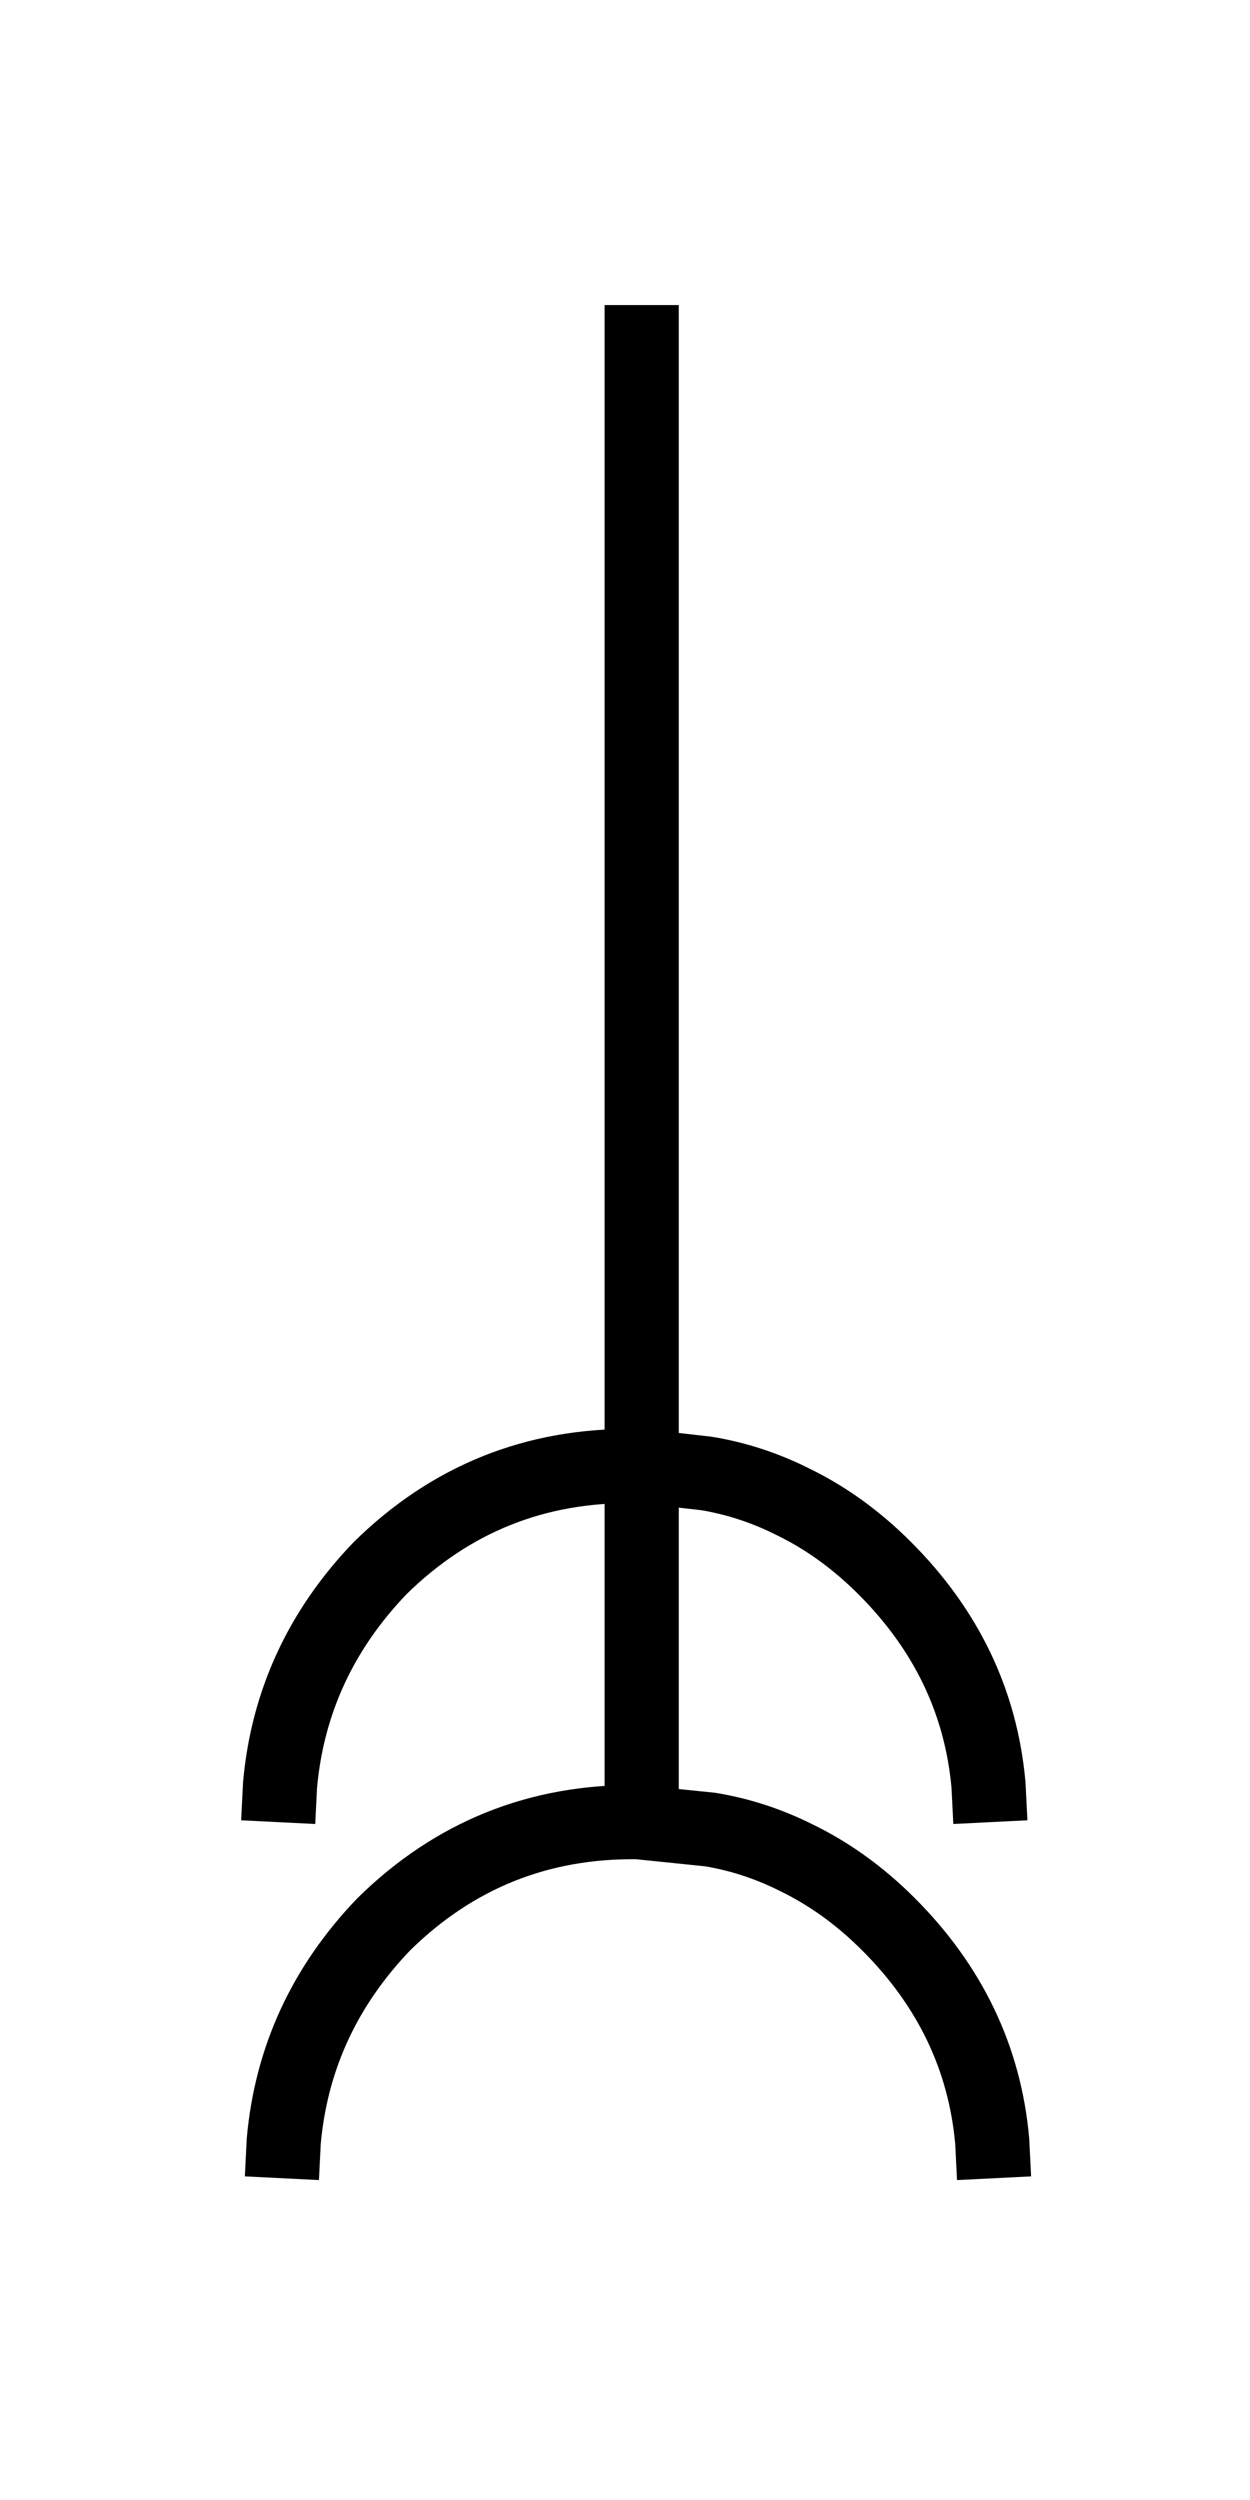 <?xml version='1.0' encoding='UTF-8'?>
<svg xmlns:xlink="http://www.w3.org/1999/xlink" xmlns="http://www.w3.org/2000/svg" version="1.1" width="26px" height="52px" viewBox="-17.2 -29.8 33.7 60.05"><defs><g id="c1"><path fill="none" stroke="#000000" stroke-width="2.0" d="M0.1 -25.25 L0.1 6.05 1.85 6.25 Q3.05 6.45 4.15 7.0 5.5 7.65 6.65 8.8 9.15 11.3 9.45 14.65 L9.5 15.65 M-9.6 25.25 L-9.55 24.25 Q-9.25 20.9 -6.85 18.4 -4.0 15.6 0.0 15.65 L1.95 15.85 Q3.15 16.05 4.25 16.6 5.6 17.25 6.75 18.4 9.25 20.9 9.55 24.25 L9.6 25.25 M0.1 6.05 L0.1 15.05 M-9.7 15.65 L-9.65 14.65 Q-9.35 11.3 -6.95 8.8 -4.1 6.0 -0.1 6.05 L0.1 6.05"/><path fill="#333333" fill-opacity="0.0" d="M-13.2 -25.8 L12.5 -25.8 12.5 26.25 -13.2 26.25 -13.2 -25.8"/></g></defs><g><g><use transform="matrix(1.0,0.0,0.0,1.0,0.0,0.0)" xlink:href="#c1"/></g></g></svg>